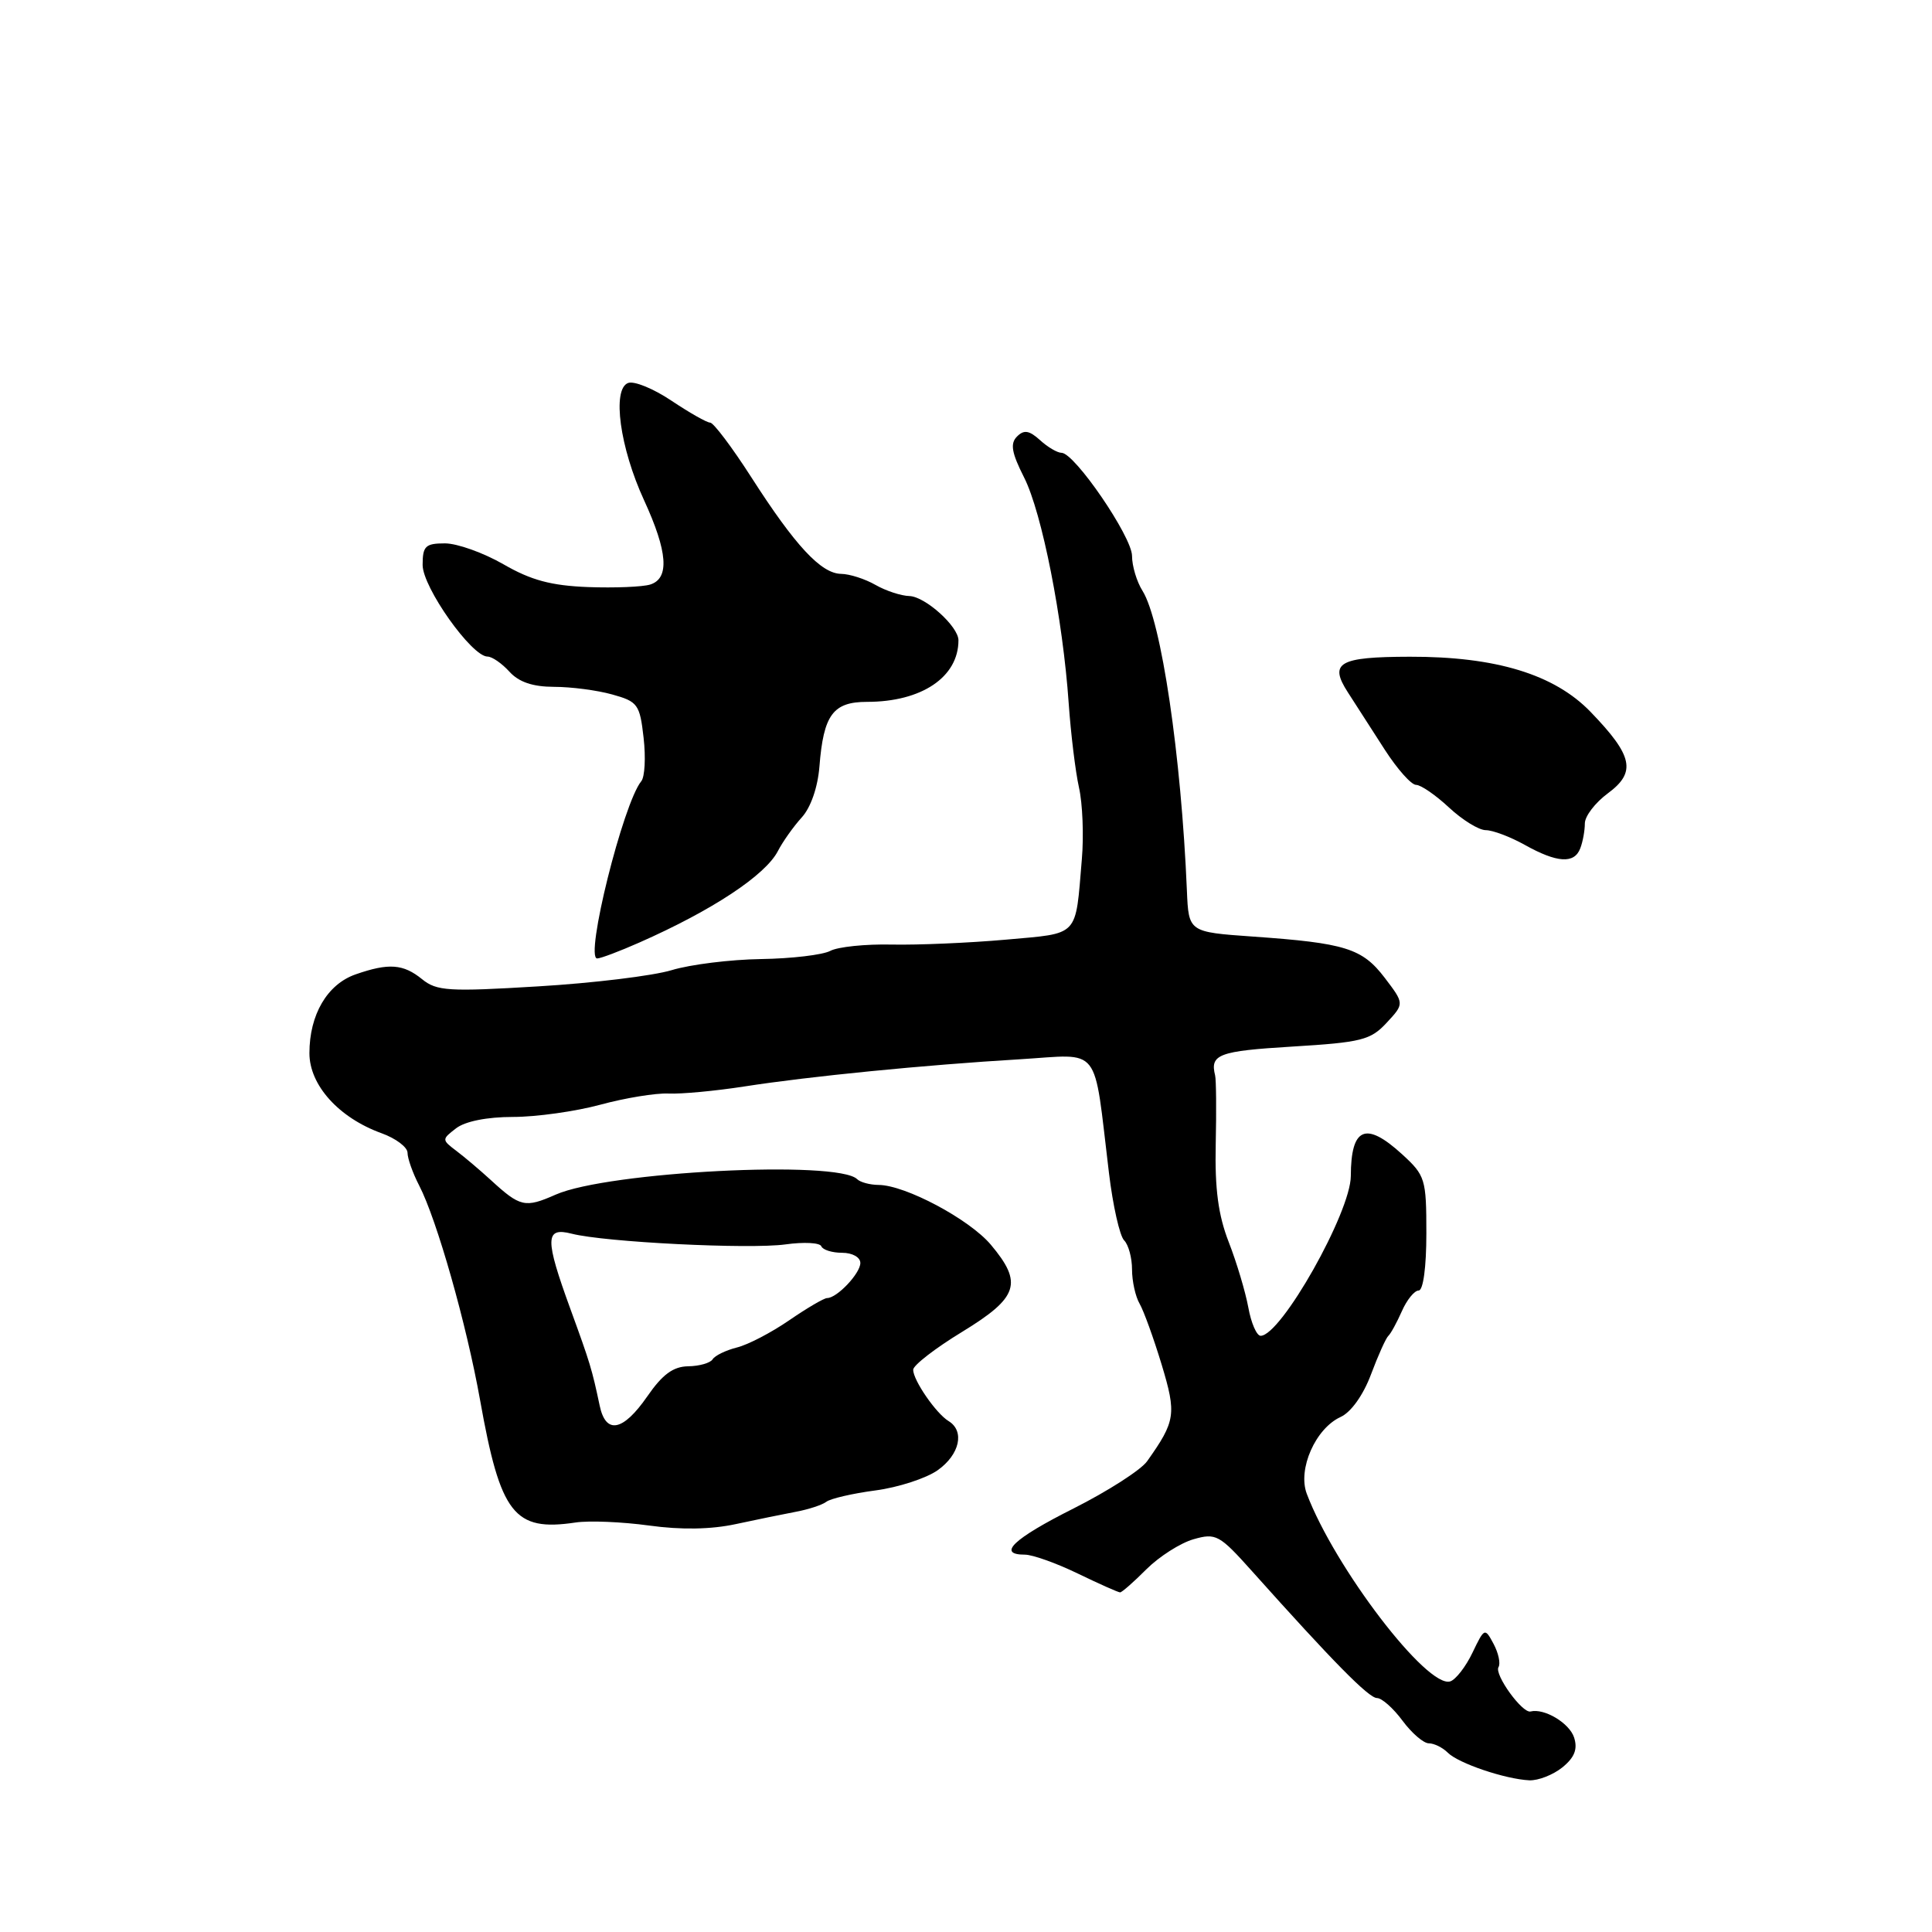 <?xml version="1.0" encoding="UTF-8" standalone="no"?>
<!DOCTYPE svg PUBLIC "-//W3C//DTD SVG 1.1//EN" "http://www.w3.org/Graphics/SVG/1.1/DTD/svg11.dtd" >
<svg xmlns="http://www.w3.org/2000/svg" xmlns:xlink="http://www.w3.org/1999/xlink" version="1.1" viewBox="0 0 256 256">
 <g >
 <path fill="currentColor"
d=" M 207.02 234.19 C 208.63 232.88 209.07 231.78 208.58 230.24 C 207.97 228.32 204.62 226.32 202.81 226.78 C 201.72 227.06 197.97 221.87 198.56 220.90 C 198.85 220.43 198.56 219.05 197.91 217.83 C 196.75 215.66 196.70 215.68 195.11 218.99 C 194.23 220.84 192.90 222.55 192.17 222.79 C 189.13 223.78 176.85 207.72 173.15 197.92 C 171.93 194.67 174.31 189.27 177.65 187.75 C 179.02 187.12 180.64 184.86 181.67 182.10 C 182.62 179.57 183.65 177.28 183.97 177.00 C 184.28 176.72 185.08 175.26 185.75 173.75 C 186.41 172.24 187.42 171.00 187.98 171.00 C 188.58 171.00 189.00 167.92 189.00 163.44 C 189.00 156.21 188.86 155.76 185.78 152.94 C 180.96 148.54 179.01 149.37 178.99 155.83 C 178.97 160.65 169.74 177.00 167.04 177.00 C 166.52 177.00 165.78 175.31 165.41 173.25 C 165.03 171.19 163.87 167.29 162.82 164.60 C 161.42 161.01 160.96 157.52 161.09 151.60 C 161.19 147.14 161.15 143.05 161.01 142.50 C 160.31 139.71 161.48 139.27 171.19 138.68 C 180.41 138.12 181.61 137.82 183.74 135.52 C 186.09 132.99 186.09 132.99 183.48 129.56 C 180.50 125.66 178.28 124.96 166.00 124.10 C 157.50 123.50 157.50 123.50 157.27 118.00 C 156.52 100.13 153.88 82.26 151.39 78.29 C 150.62 77.07 150.00 74.99 150.00 73.66 C 150.00 71.13 142.39 60.00 140.66 60.00 C 140.11 60.00 138.82 59.25 137.81 58.32 C 136.37 57.02 135.68 56.92 134.76 57.84 C 133.83 58.77 134.04 59.99 135.70 63.27 C 138.07 67.95 140.84 82.01 141.61 93.22 C 141.89 97.23 142.50 102.23 142.97 104.35 C 143.45 106.47 143.62 110.75 143.35 113.85 C 142.47 124.30 143.11 123.62 133.27 124.51 C 128.44 124.94 121.65 125.23 118.17 125.16 C 114.69 125.08 111.02 125.46 110.01 126.00 C 109.00 126.53 104.88 127.02 100.84 127.08 C 96.80 127.14 91.47 127.80 89.00 128.55 C 86.53 129.30 78.56 130.27 71.30 130.70 C 59.47 131.42 57.86 131.32 55.93 129.75 C 53.43 127.72 51.51 127.58 47.12 129.11 C 43.36 130.42 41.00 134.45 41.00 139.55 C 41.00 143.79 44.89 148.11 50.56 150.16 C 52.45 150.84 54.00 152.01 54.00 152.75 C 54.00 153.49 54.69 155.44 55.54 157.08 C 57.89 161.62 61.81 175.44 63.61 185.50 C 66.31 200.64 68.11 202.96 76.26 201.74 C 78.04 201.47 82.42 201.65 86.00 202.14 C 90.25 202.73 94.23 202.66 97.50 201.95 C 100.25 201.36 103.85 200.62 105.50 200.31 C 107.15 200.00 108.95 199.41 109.50 198.99 C 110.05 198.57 112.97 197.89 116.00 197.49 C 119.03 197.09 122.74 195.88 124.25 194.81 C 127.17 192.74 127.86 189.62 125.69 188.30 C 124.03 187.29 121.00 182.89 121.00 181.50 C 121.00 180.91 123.92 178.65 127.50 176.47 C 134.95 171.92 135.57 170.02 131.29 164.93 C 128.44 161.55 119.95 157.03 116.42 157.01 C 115.27 157.00 114.00 156.66 113.58 156.25 C 111.03 153.69 80.54 155.25 73.64 158.29 C 69.56 160.09 68.94 159.95 65.00 156.33 C 63.62 155.07 61.60 153.35 60.50 152.52 C 58.52 151.02 58.52 150.98 60.44 149.50 C 61.64 148.58 64.53 148.00 67.98 148.00 C 71.06 148.00 76.26 147.27 79.54 146.38 C 82.82 145.49 86.89 144.82 88.58 144.90 C 90.27 144.98 94.77 144.56 98.58 143.97 C 107.22 142.62 122.53 141.11 135.13 140.36 C 146.06 139.70 144.85 138.15 146.94 155.40 C 147.46 159.74 148.37 163.77 148.95 164.35 C 149.53 164.93 150.00 166.67 150.00 168.21 C 150.00 169.76 150.45 171.81 151.01 172.76 C 151.56 173.72 152.87 177.34 153.92 180.80 C 155.91 187.39 155.77 188.30 152.00 193.62 C 151.18 194.78 146.79 197.59 142.25 199.88 C 134.27 203.89 132.05 206.00 135.81 206.00 C 136.81 206.00 139.96 207.12 142.81 208.50 C 145.66 209.88 148.18 211.00 148.42 211.00 C 148.65 211.00 150.23 209.62 151.91 207.93 C 153.60 206.25 156.40 204.46 158.14 203.96 C 161.12 203.11 161.57 203.35 165.90 208.19 C 176.66 220.22 181.37 225.00 182.46 225.00 C 183.10 225.00 184.62 226.35 185.84 228.00 C 187.06 229.65 188.63 231.00 189.33 231.00 C 190.03 231.00 191.16 231.56 191.84 232.24 C 193.25 233.65 199.42 235.74 202.64 235.90 C 203.82 235.95 205.79 235.18 207.02 234.19 Z  M 84.72 124.89 C 94.39 120.62 101.43 115.97 103.08 112.76 C 103.72 111.52 105.14 109.52 106.23 108.32 C 107.43 107.01 108.36 104.32 108.58 101.56 C 109.12 94.71 110.38 93.00 114.89 93.00 C 122.12 93.00 127.00 89.72 127.00 84.84 C 127.00 83.01 122.59 79.04 120.50 78.98 C 119.40 78.95 117.38 78.29 116.00 77.50 C 114.62 76.71 112.57 76.05 111.44 76.04 C 108.79 75.99 105.37 72.31 99.56 63.25 C 97.00 59.26 94.54 56.00 94.10 56.00 C 93.66 56.00 91.36 54.69 88.98 53.10 C 86.60 51.50 84.01 50.44 83.22 50.75 C 81.08 51.57 82.13 59.31 85.34 66.28 C 88.48 73.11 88.74 76.63 86.17 77.45 C 85.16 77.77 81.44 77.92 77.92 77.79 C 73.02 77.60 70.36 76.88 66.71 74.77 C 64.07 73.25 60.58 72.00 58.96 72.00 C 56.37 72.00 56.00 72.36 56.00 74.86 C 56.00 77.82 62.49 86.99 64.60 87.00 C 65.20 87.00 66.50 87.90 67.50 89.00 C 68.75 90.38 70.59 91.00 73.40 91.01 C 75.66 91.01 79.13 91.46 81.12 92.02 C 84.51 92.96 84.78 93.33 85.28 97.76 C 85.58 100.37 85.44 102.96 84.97 103.52 C 82.57 106.45 77.45 127.00 79.13 127.00 C 79.58 127.00 82.10 126.05 84.72 124.89 Z  M 209.39 112.42 C 209.73 111.55 210.00 110.06 210.00 109.11 C 210.00 108.15 211.37 106.36 213.05 105.12 C 216.84 102.32 216.39 100.16 210.77 94.34 C 205.97 89.36 198.22 86.99 186.79 87.02 C 177.40 87.04 176.06 87.81 178.60 91.74 C 179.65 93.36 181.85 96.78 183.49 99.34 C 185.14 101.90 187.00 104.00 187.64 104.00 C 188.27 104.00 190.23 105.35 192.00 107.00 C 193.77 108.65 195.96 110.00 196.87 110.00 C 197.78 110.00 200.10 110.87 202.02 111.94 C 206.31 114.34 208.60 114.49 209.39 112.42 Z  M 79.46 186.25 C 78.44 181.43 78.20 180.63 75.60 173.50 C 72.18 164.13 72.20 162.56 75.75 163.47 C 80.18 164.60 99.28 165.55 104.08 164.89 C 106.51 164.55 108.65 164.66 108.83 165.14 C 109.02 165.61 110.25 166.00 111.58 166.00 C 112.94 166.00 114.00 166.59 114.00 167.35 C 114.00 168.73 110.91 172.00 109.60 172.00 C 109.19 172.00 106.94 173.32 104.58 174.94 C 102.23 176.56 99.11 178.19 97.64 178.55 C 96.18 178.92 94.73 179.62 94.43 180.11 C 94.13 180.60 92.67 181.02 91.19 181.04 C 89.21 181.07 87.78 182.11 85.76 185.04 C 82.55 189.67 80.27 190.11 79.46 186.25 Z "/>
</g>
</svg>